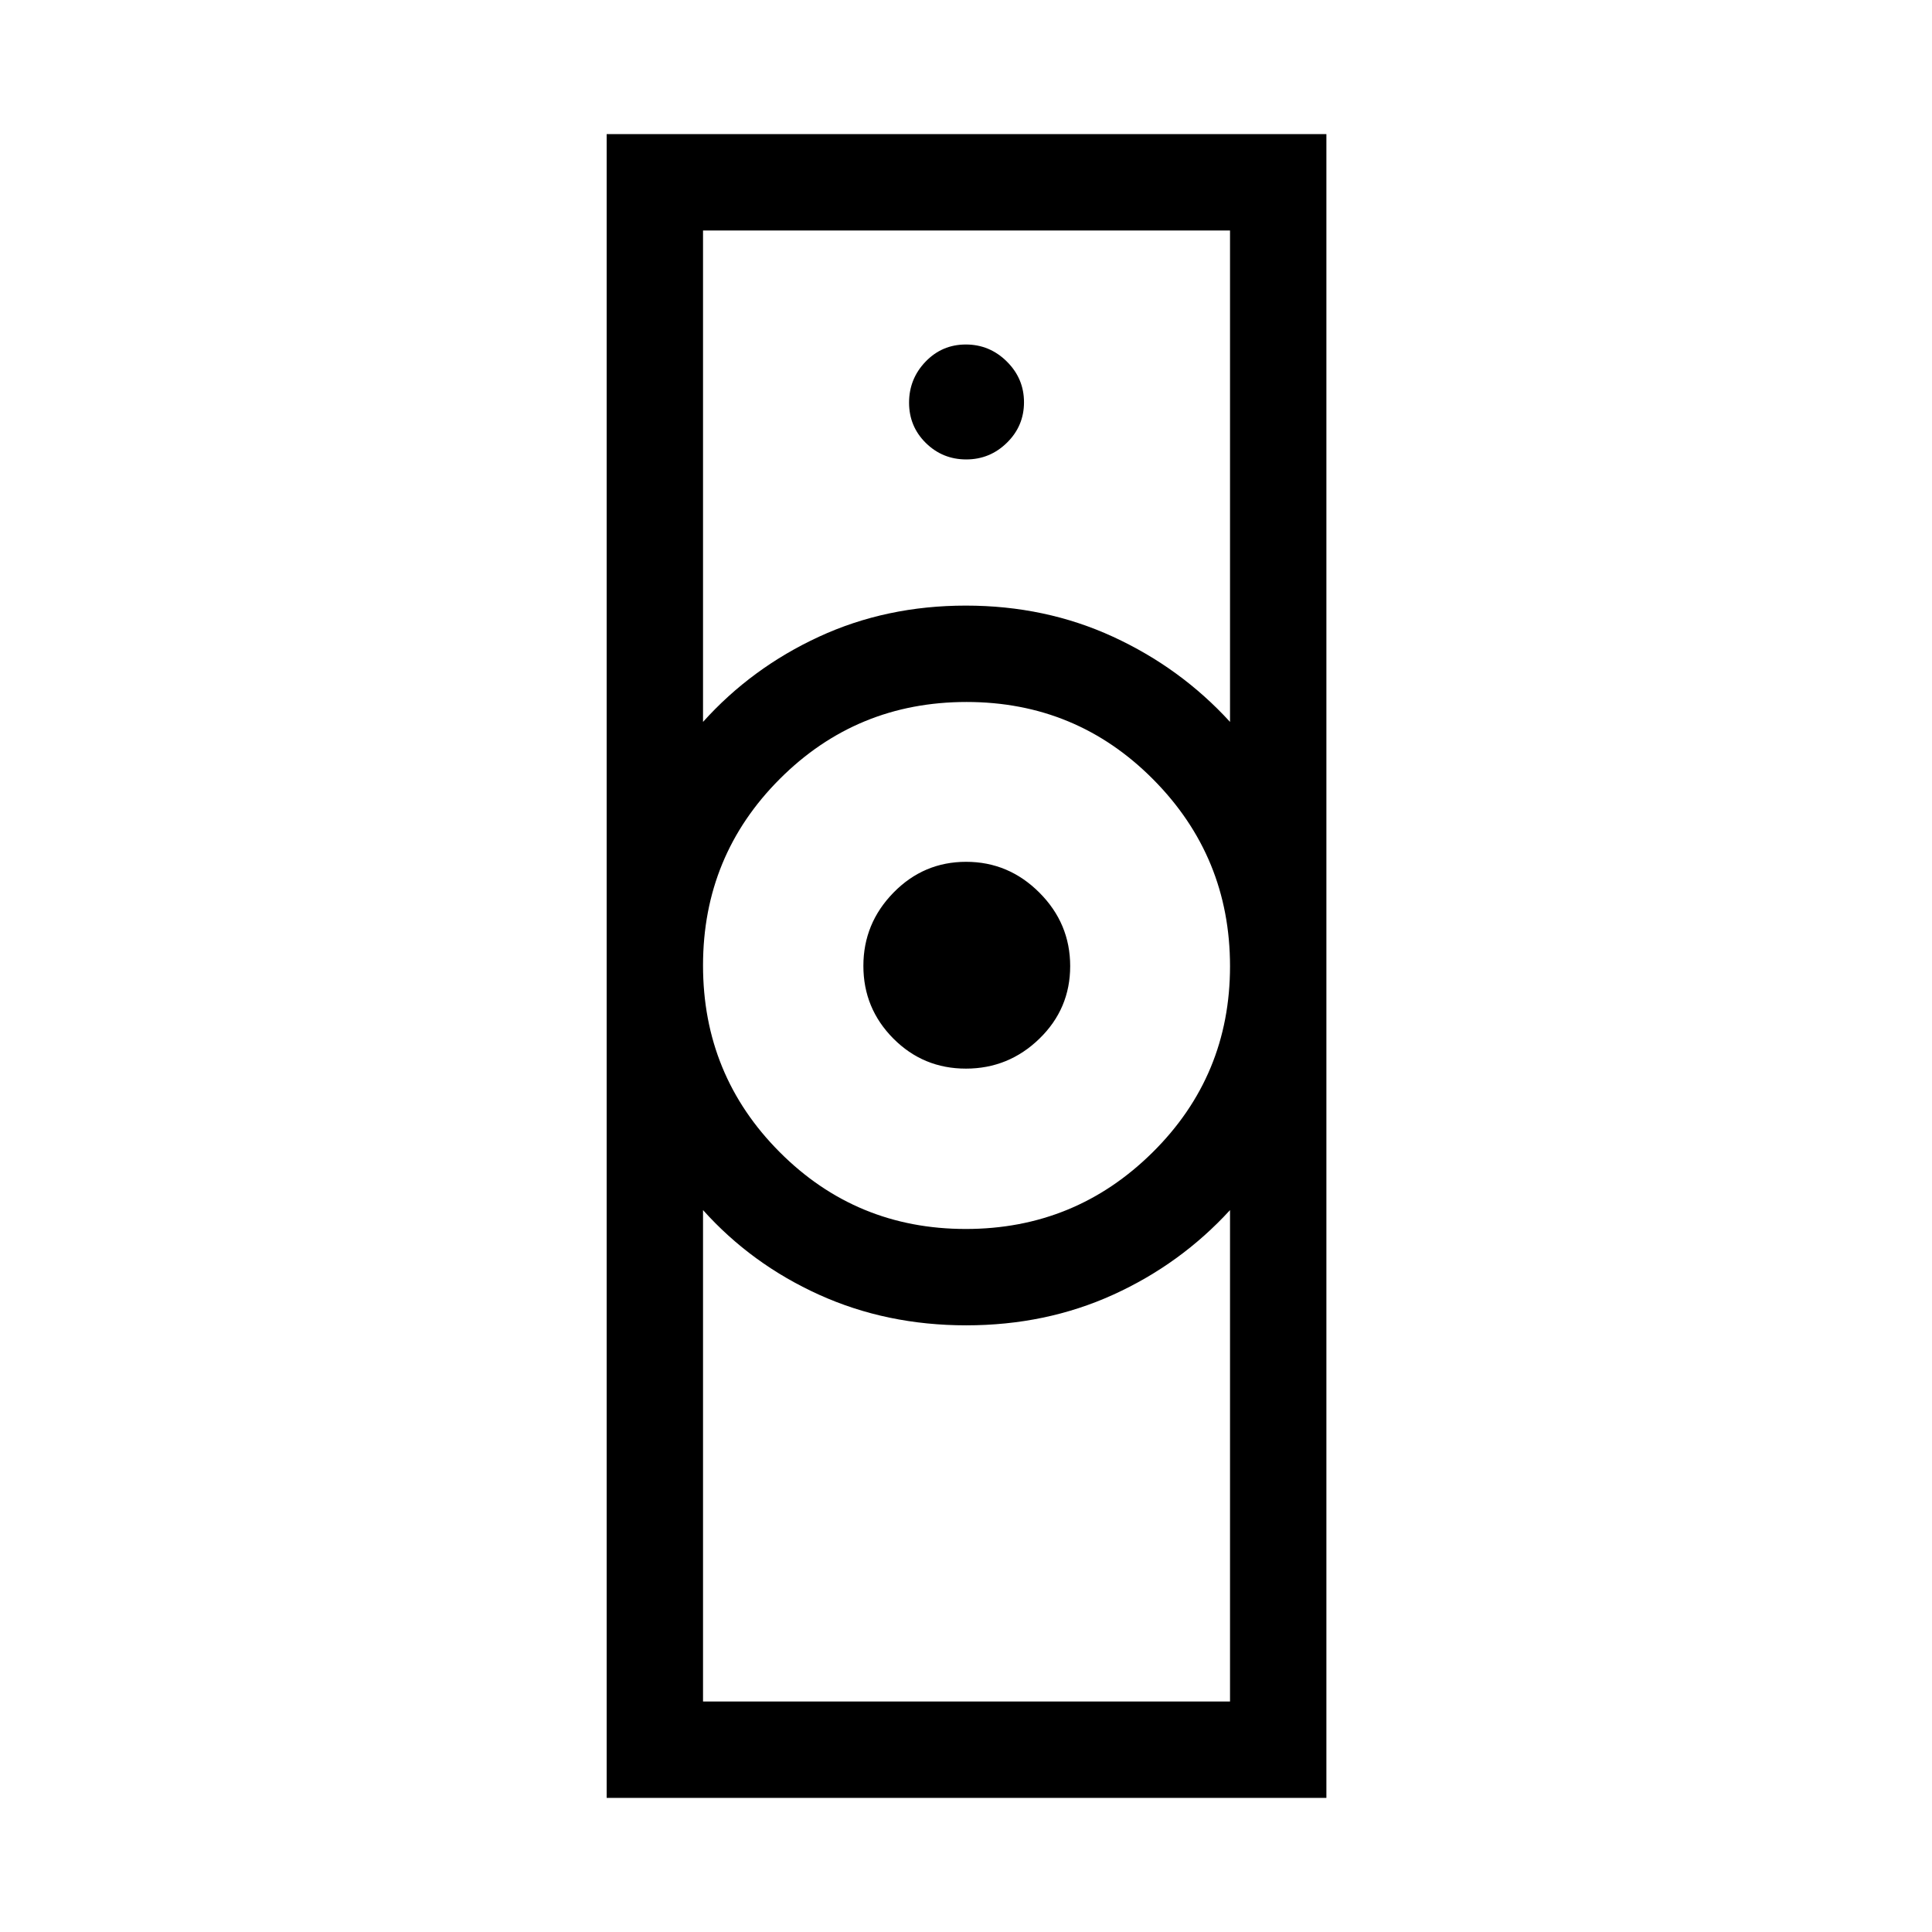 <svg xmlns="http://www.w3.org/2000/svg" height="40" viewBox="0 -960 960 960" width="40"><path d="M349.33-114.53h261.86v-244.18q-24.59 26.84-58.07 42.05-33.48 15.21-73.01 15.21-39.53 0-73.12-15.21t-57.66-42.05v244.18Zm130.55-234.8q54.39 0 92.85-38.08 38.46-38.07 38.46-92.47 0-54.39-38.18-92.85-38.18-38.46-92.73-38.46-54.55 0-92.75 38.18t-38.2 92.73q0 54.55 38.08 92.75 38.07 38.2 92.47 38.2ZM349.33-601.29q24.13-26.85 57.6-42.32 33.46-15.47 72.98-15.47 39.51 0 73.13 15.47t58.15 42.32v-244.18H349.33v244.18ZM301.45-66.64v-826.72h357.63v826.72H301.45Zm178.49-362.37q-21.2 0-36.07-14.97-14.86-14.97-14.86-36.08t14.97-36.41q14.97-15.3 36.08-15.3t36.41 15.31q15.3 15.31 15.3 36.52 0 21.2-15.31 36.07-15.31 14.86-36.52 14.86Zm.18-302.7q11.78 0 20.24-8.32 8.46-8.32 8.46-20.09 0-11.78-8.53-20.24-8.53-8.46-20.36-8.46t-20.03 8.53q-8.19 8.53-8.19 20.36t8.32 20.03q8.32 8.19 20.09 8.19ZM480-301.45Zm0-357.63Z"/></svg>